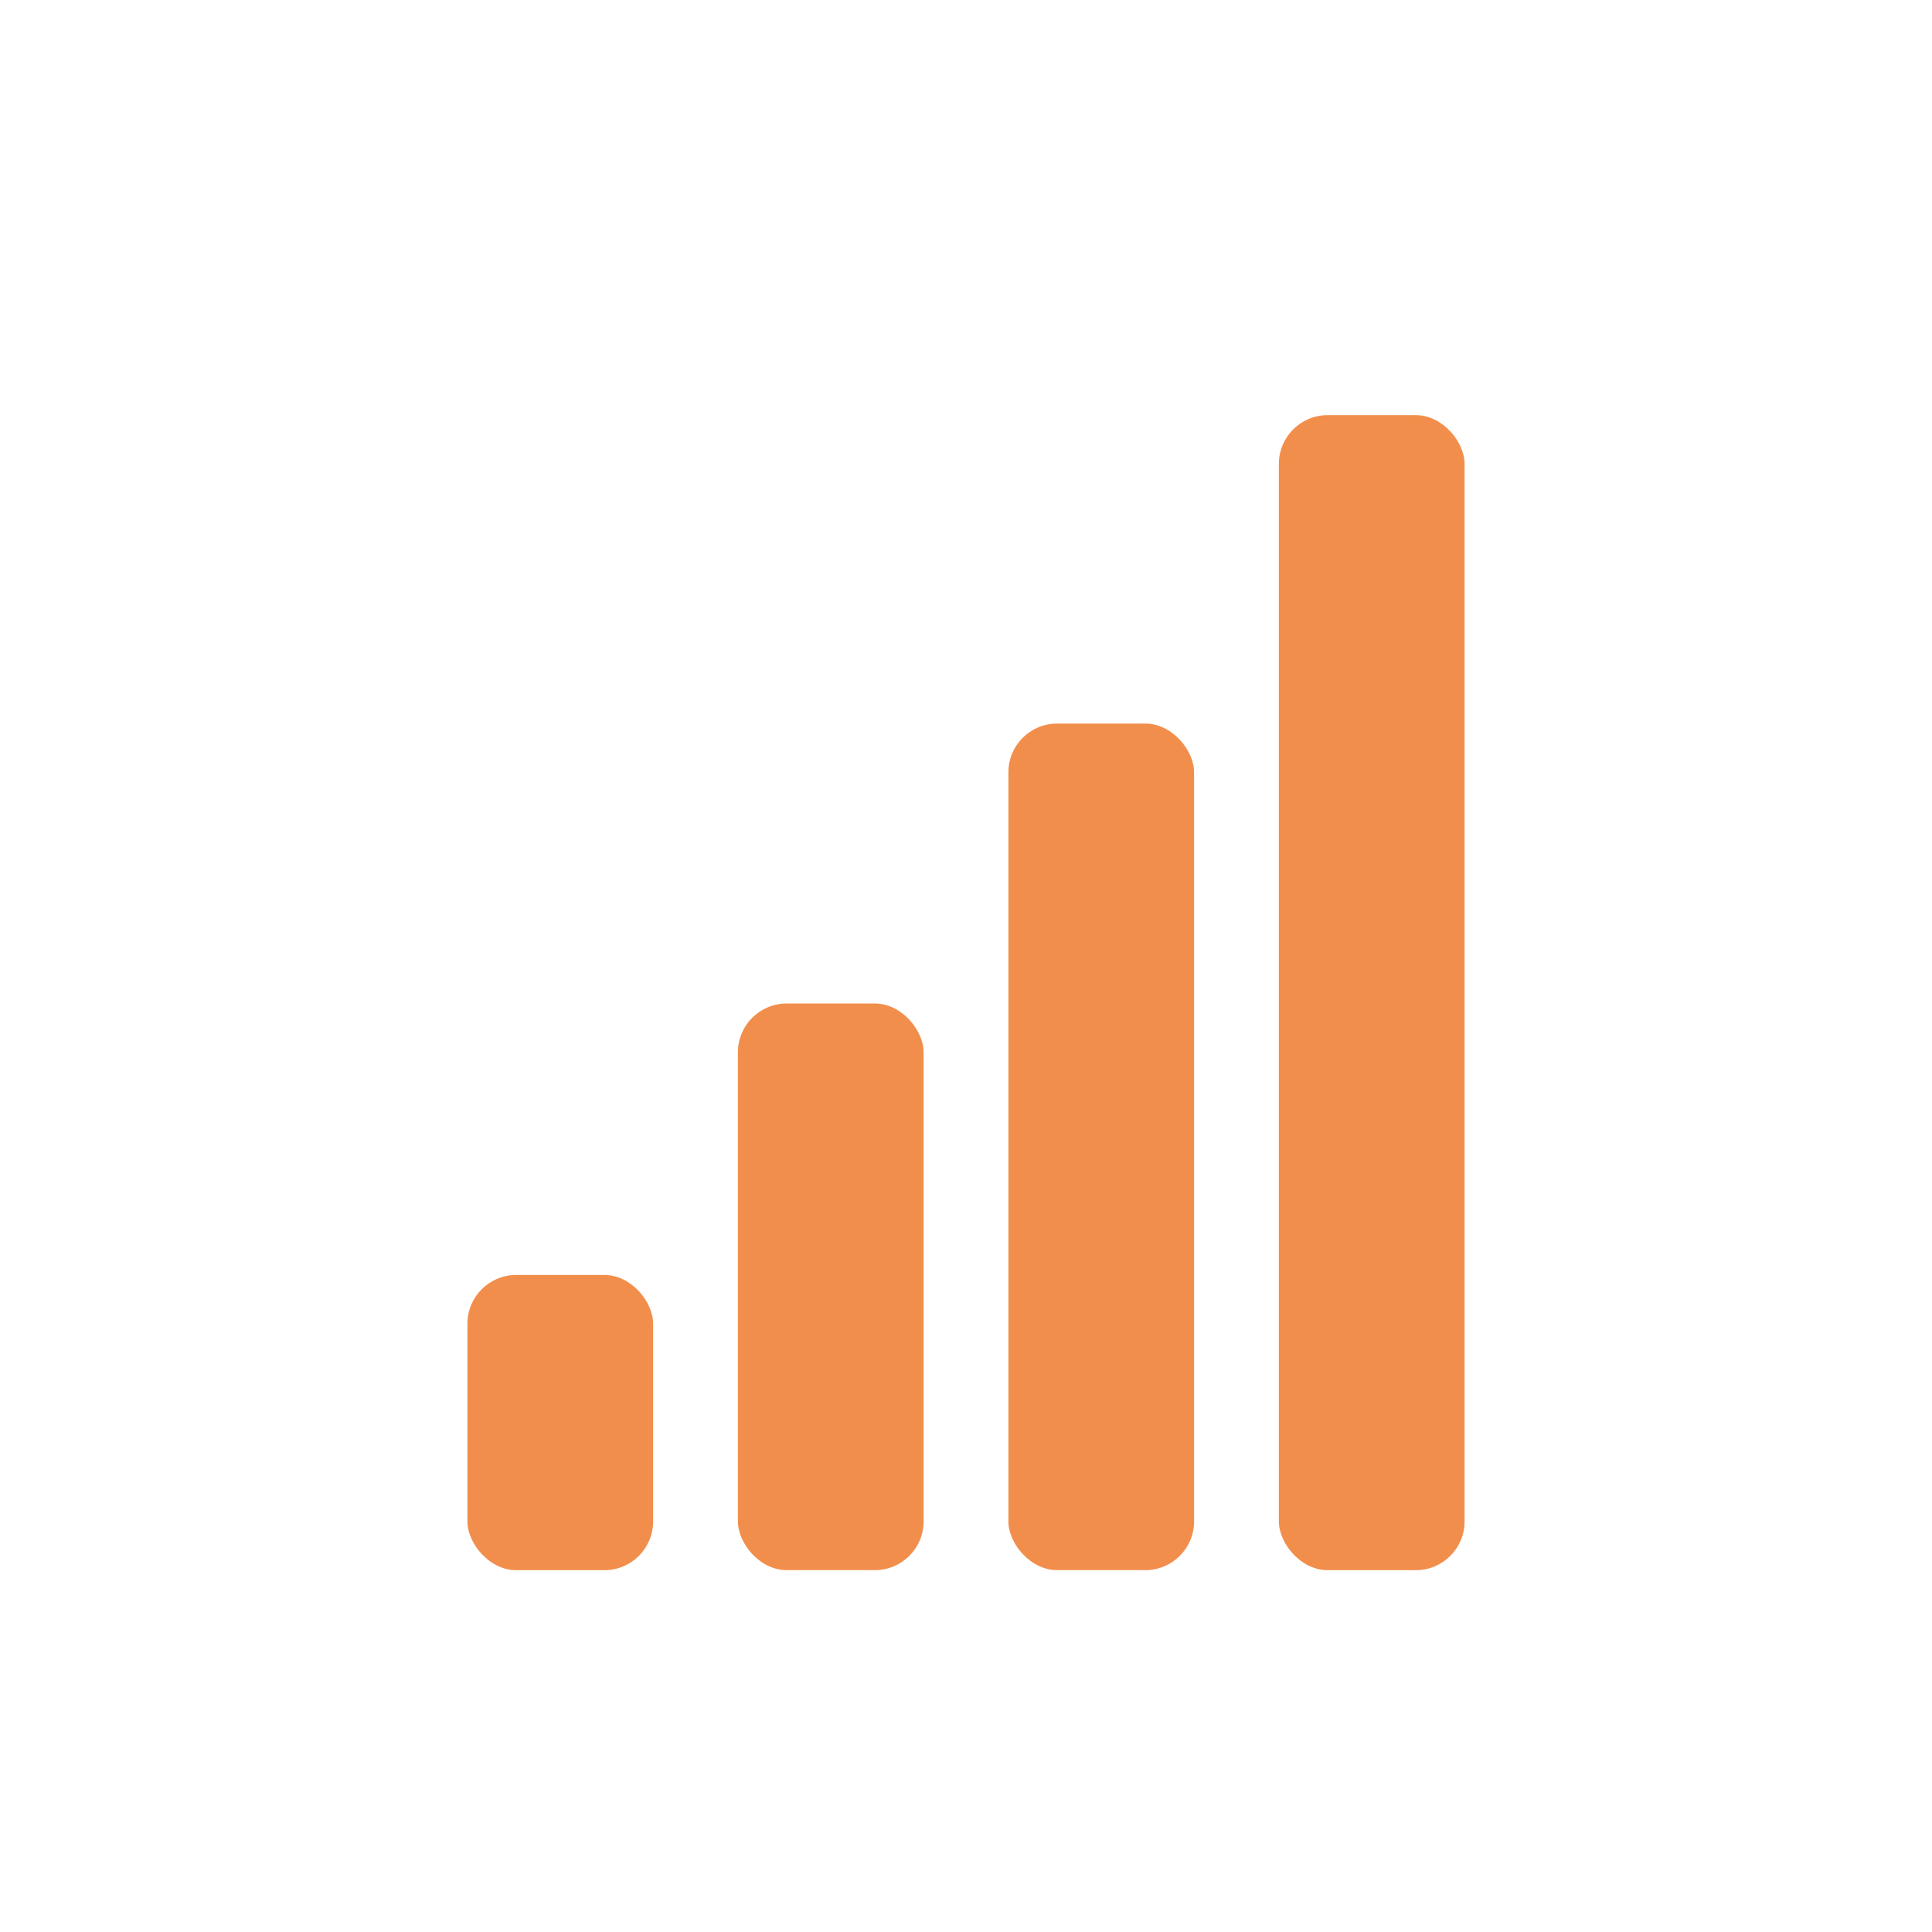 <svg xmlns="http://www.w3.org/2000/svg" viewBox="0 0 500 500"><defs><style>.cls-1{fill:#f28e4c;}</style></defs><g id="Guides"><rect class="cls-1" x="120.97" y="329.96" width="48.06" height="76.4" rx="12.61"/><rect class="cls-1" x="190.97" y="259.71" width="48.06" height="146.64" rx="12.61"/><rect class="cls-1" x="260.97" y="187.26" width="48.06" height="219.09" rx="12.61"/><rect class="cls-1" x="330.97" y="107.44" width="48.06" height="298.92" rx="12.61"/></g></svg>